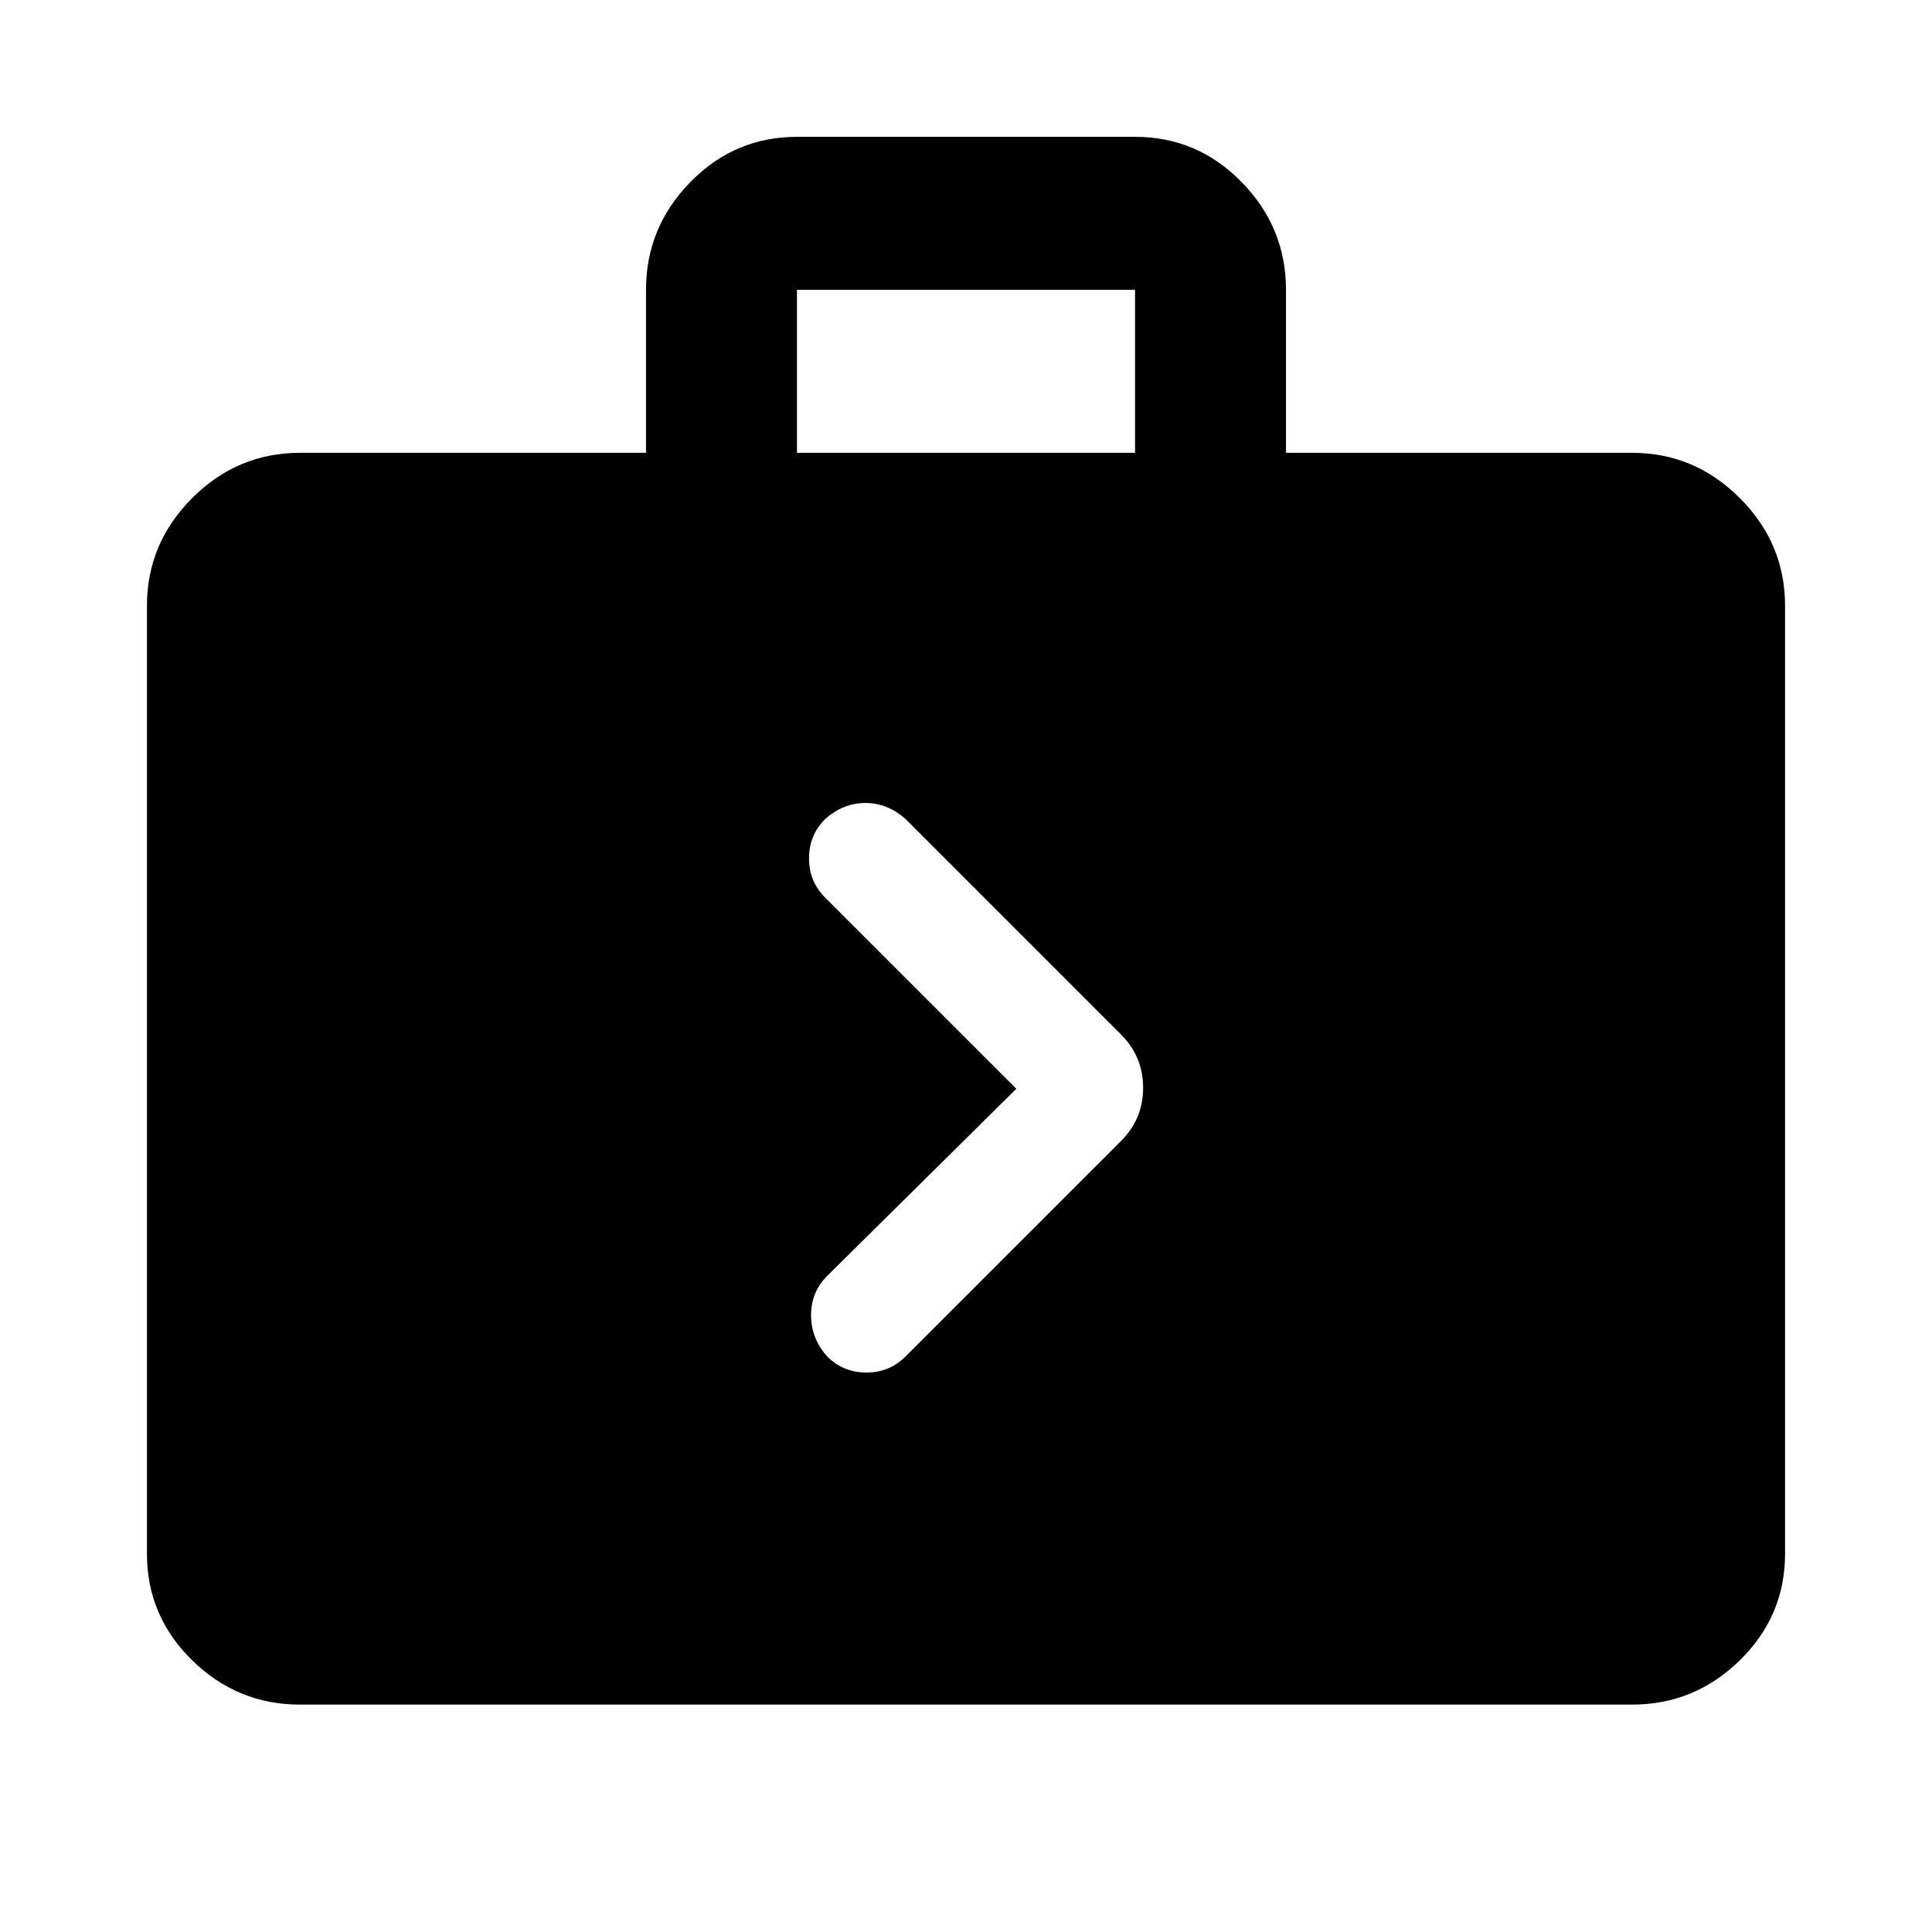 <svg xmlns="http://www.w3.org/2000/svg" height="40" width="40"><path d="M18.75 28.083 23.208 23.625Q23.667 23.167 23.667 22.521Q23.667 21.875 23.208 21.417L18.75 16.958Q18.375 16.625 17.917 16.625Q17.458 16.625 17.083 16.958Q16.75 17.292 16.75 17.771Q16.75 18.25 17.083 18.583L21.042 22.542L17.125 26.417Q16.792 26.75 16.792 27.229Q16.792 27.708 17.125 28.083Q17.458 28.417 17.938 28.417Q18.417 28.417 18.75 28.083ZM6.208 35.292Q4.917 35.292 3.979 34.375Q3.042 33.458 3.042 32.167V12.542Q3.042 11.25 3.979 10.312Q4.917 9.375 6.208 9.375H13.375V6Q13.375 4.708 14.292 3.771Q15.208 2.833 16.5 2.833H23.5Q24.792 2.833 25.708 3.771Q26.625 4.708 26.625 6V9.375H33.792Q35.083 9.375 36.021 10.312Q36.958 11.25 36.958 12.542V32.167Q36.958 33.458 36.021 34.375Q35.083 35.292 33.792 35.292ZM16.5 9.375H23.5V6Q23.5 6 23.5 6Q23.5 6 23.5 6H16.5Q16.5 6 16.5 6Q16.5 6 16.5 6Z"/></svg>